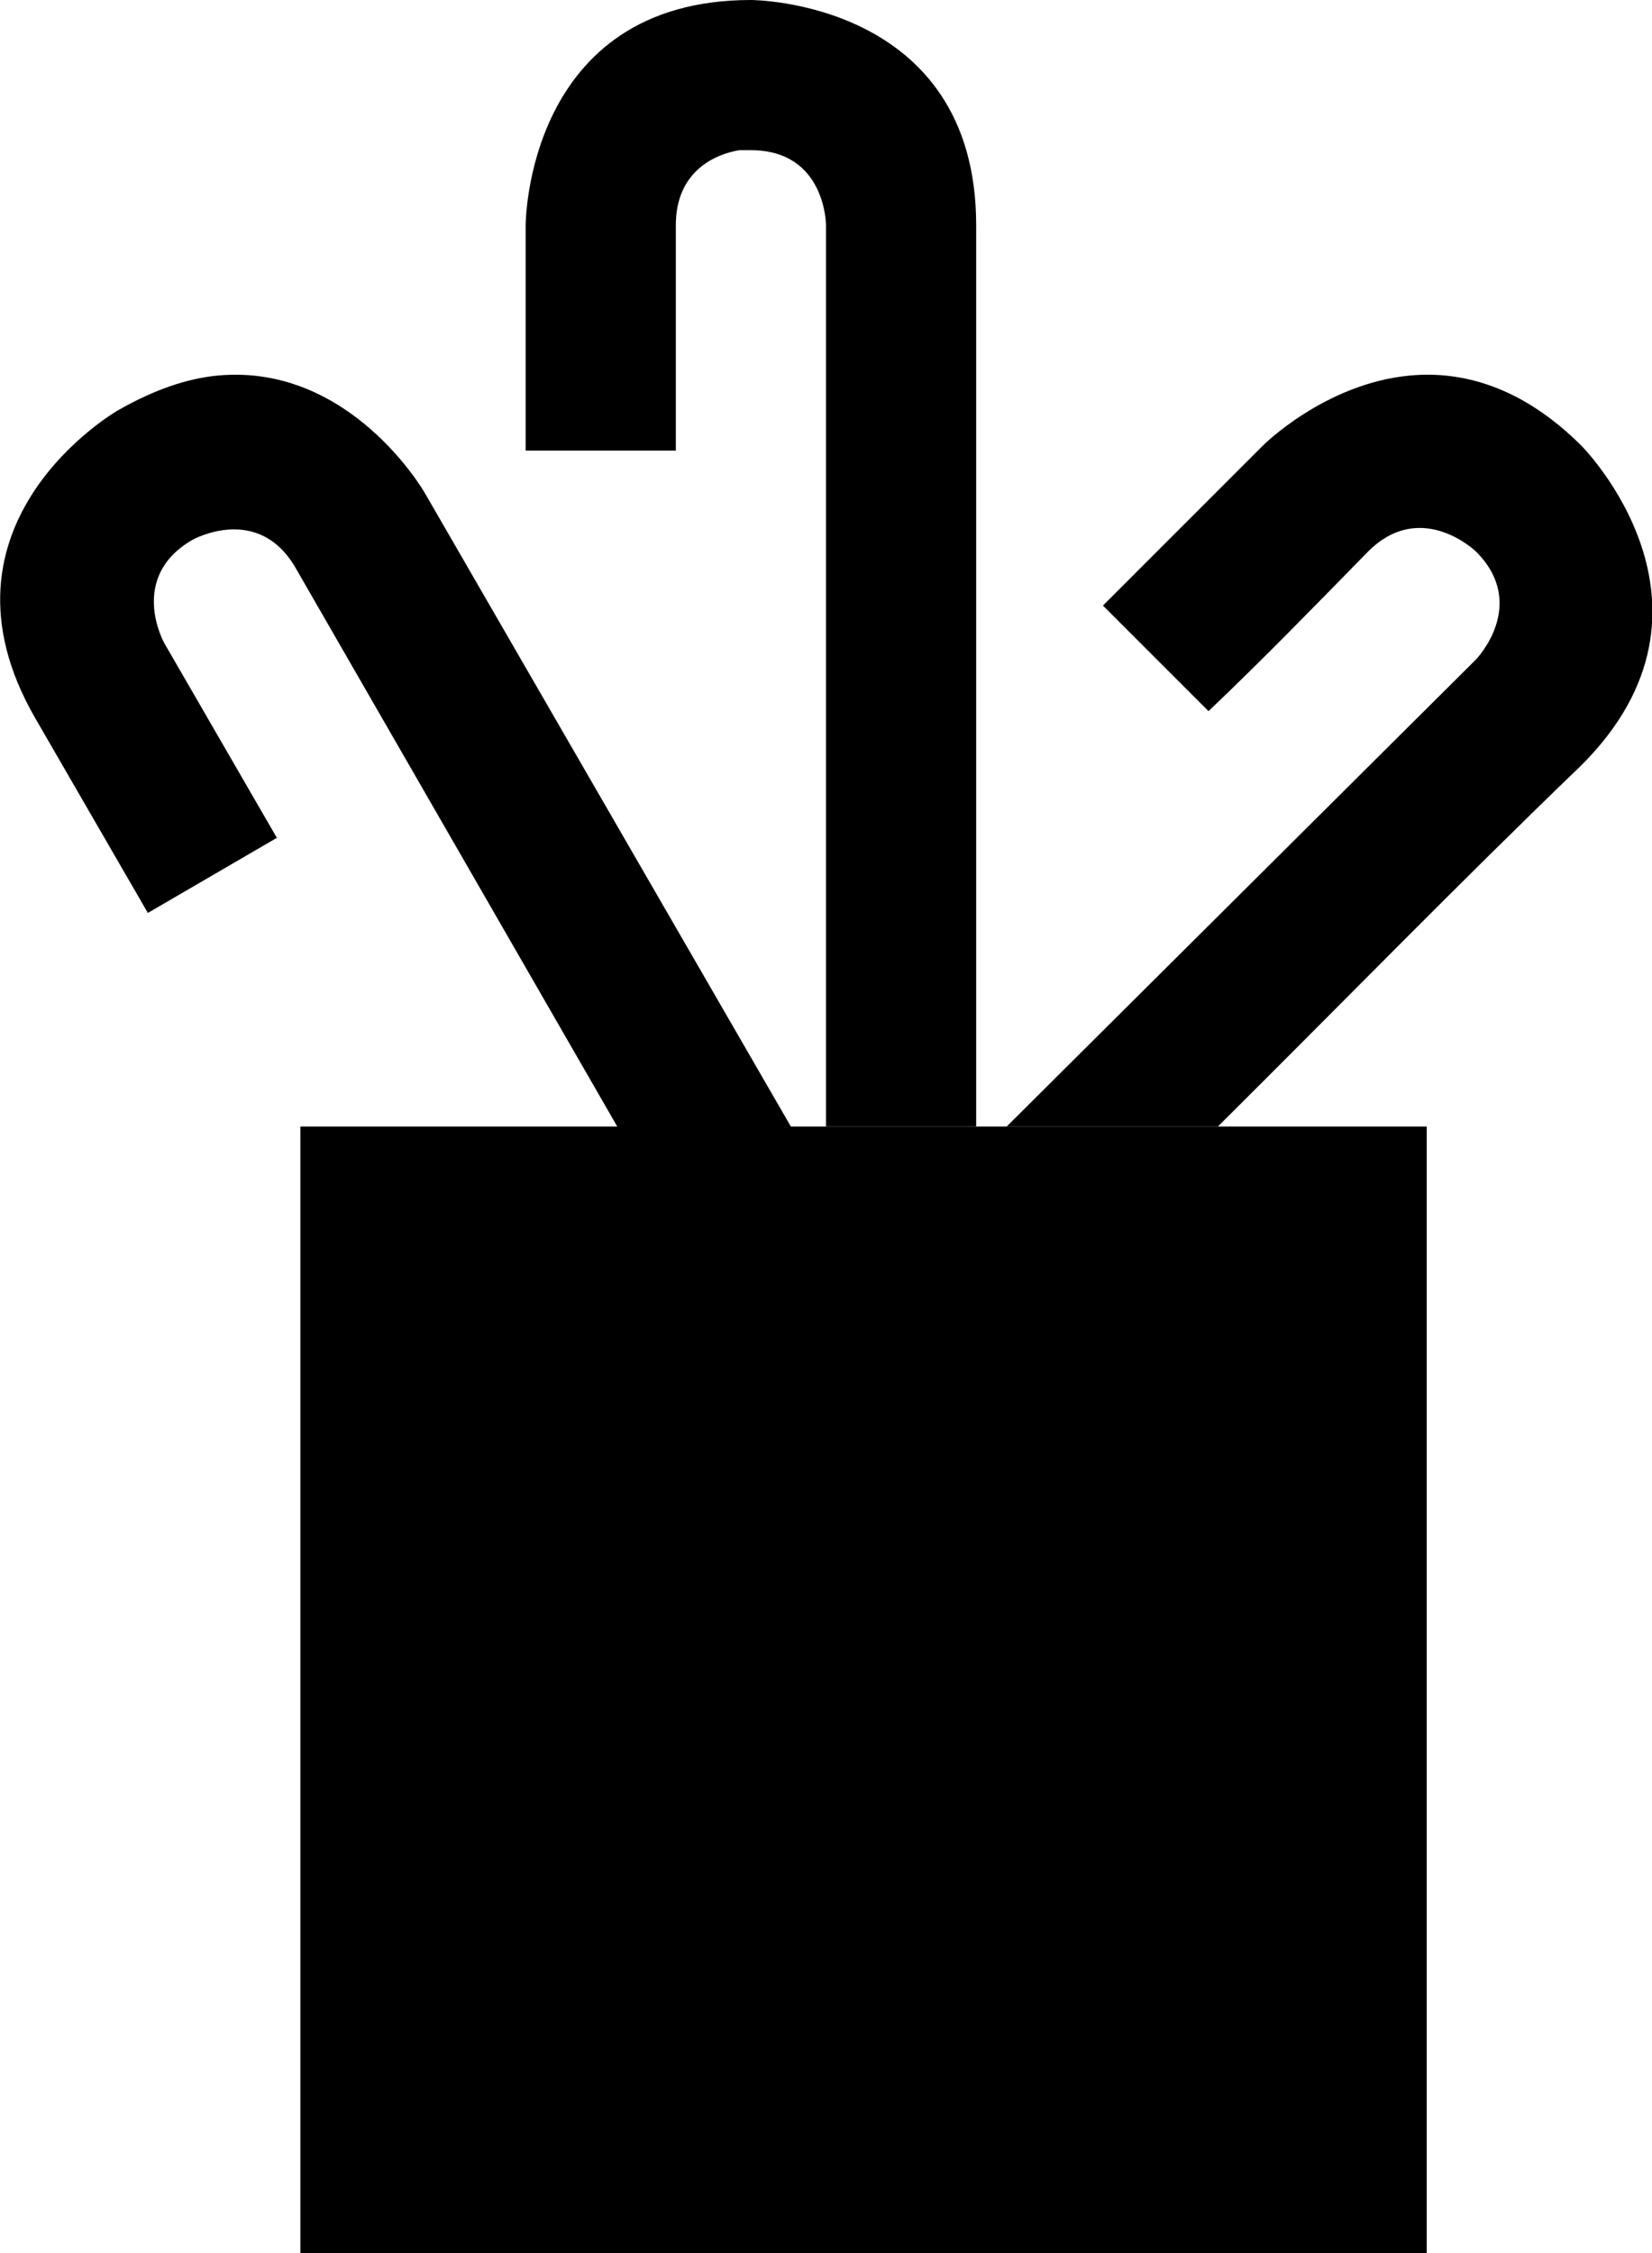 <svg xmlns="http://www.w3.org/2000/svg" width="22" height="30" version="1.0"><path d="M4 15h15v15H4zM2.906 5c-.407.037-.856.188-1.344.469 0 0-2.593 1.495-1.093 4.093l1.5 2.594 1.718-1-1.5-2.594s-.49-.874.376-1.374c0 0 .874-.492 1.374.375L8.22 15h2.312L5.656 6.562S4.671 4.84 2.906 5z"/><path d="M10 0C7 0 7 3 7 3v3h2V3c0-.75.563-.953.844-1H10c1 0 1 1 1 1v12h2V3c0-3-3-3-3-3zM18.781 5c-1.14.104-1.968.938-1.968.938l-2.125 2.125 1.406 1.406c.726-.69 1.425-1.41 2.125-2.125.707-.707 1.437 0 1.437 0 .707.707 0 1.437 0 1.437L13.406 15h2.813c1.615-1.604 3.203-3.235 4.843-4.813 2.122-2.12 0-4.25 0-4.25-.795-.795-1.597-1-2.28-.937z"/></svg>